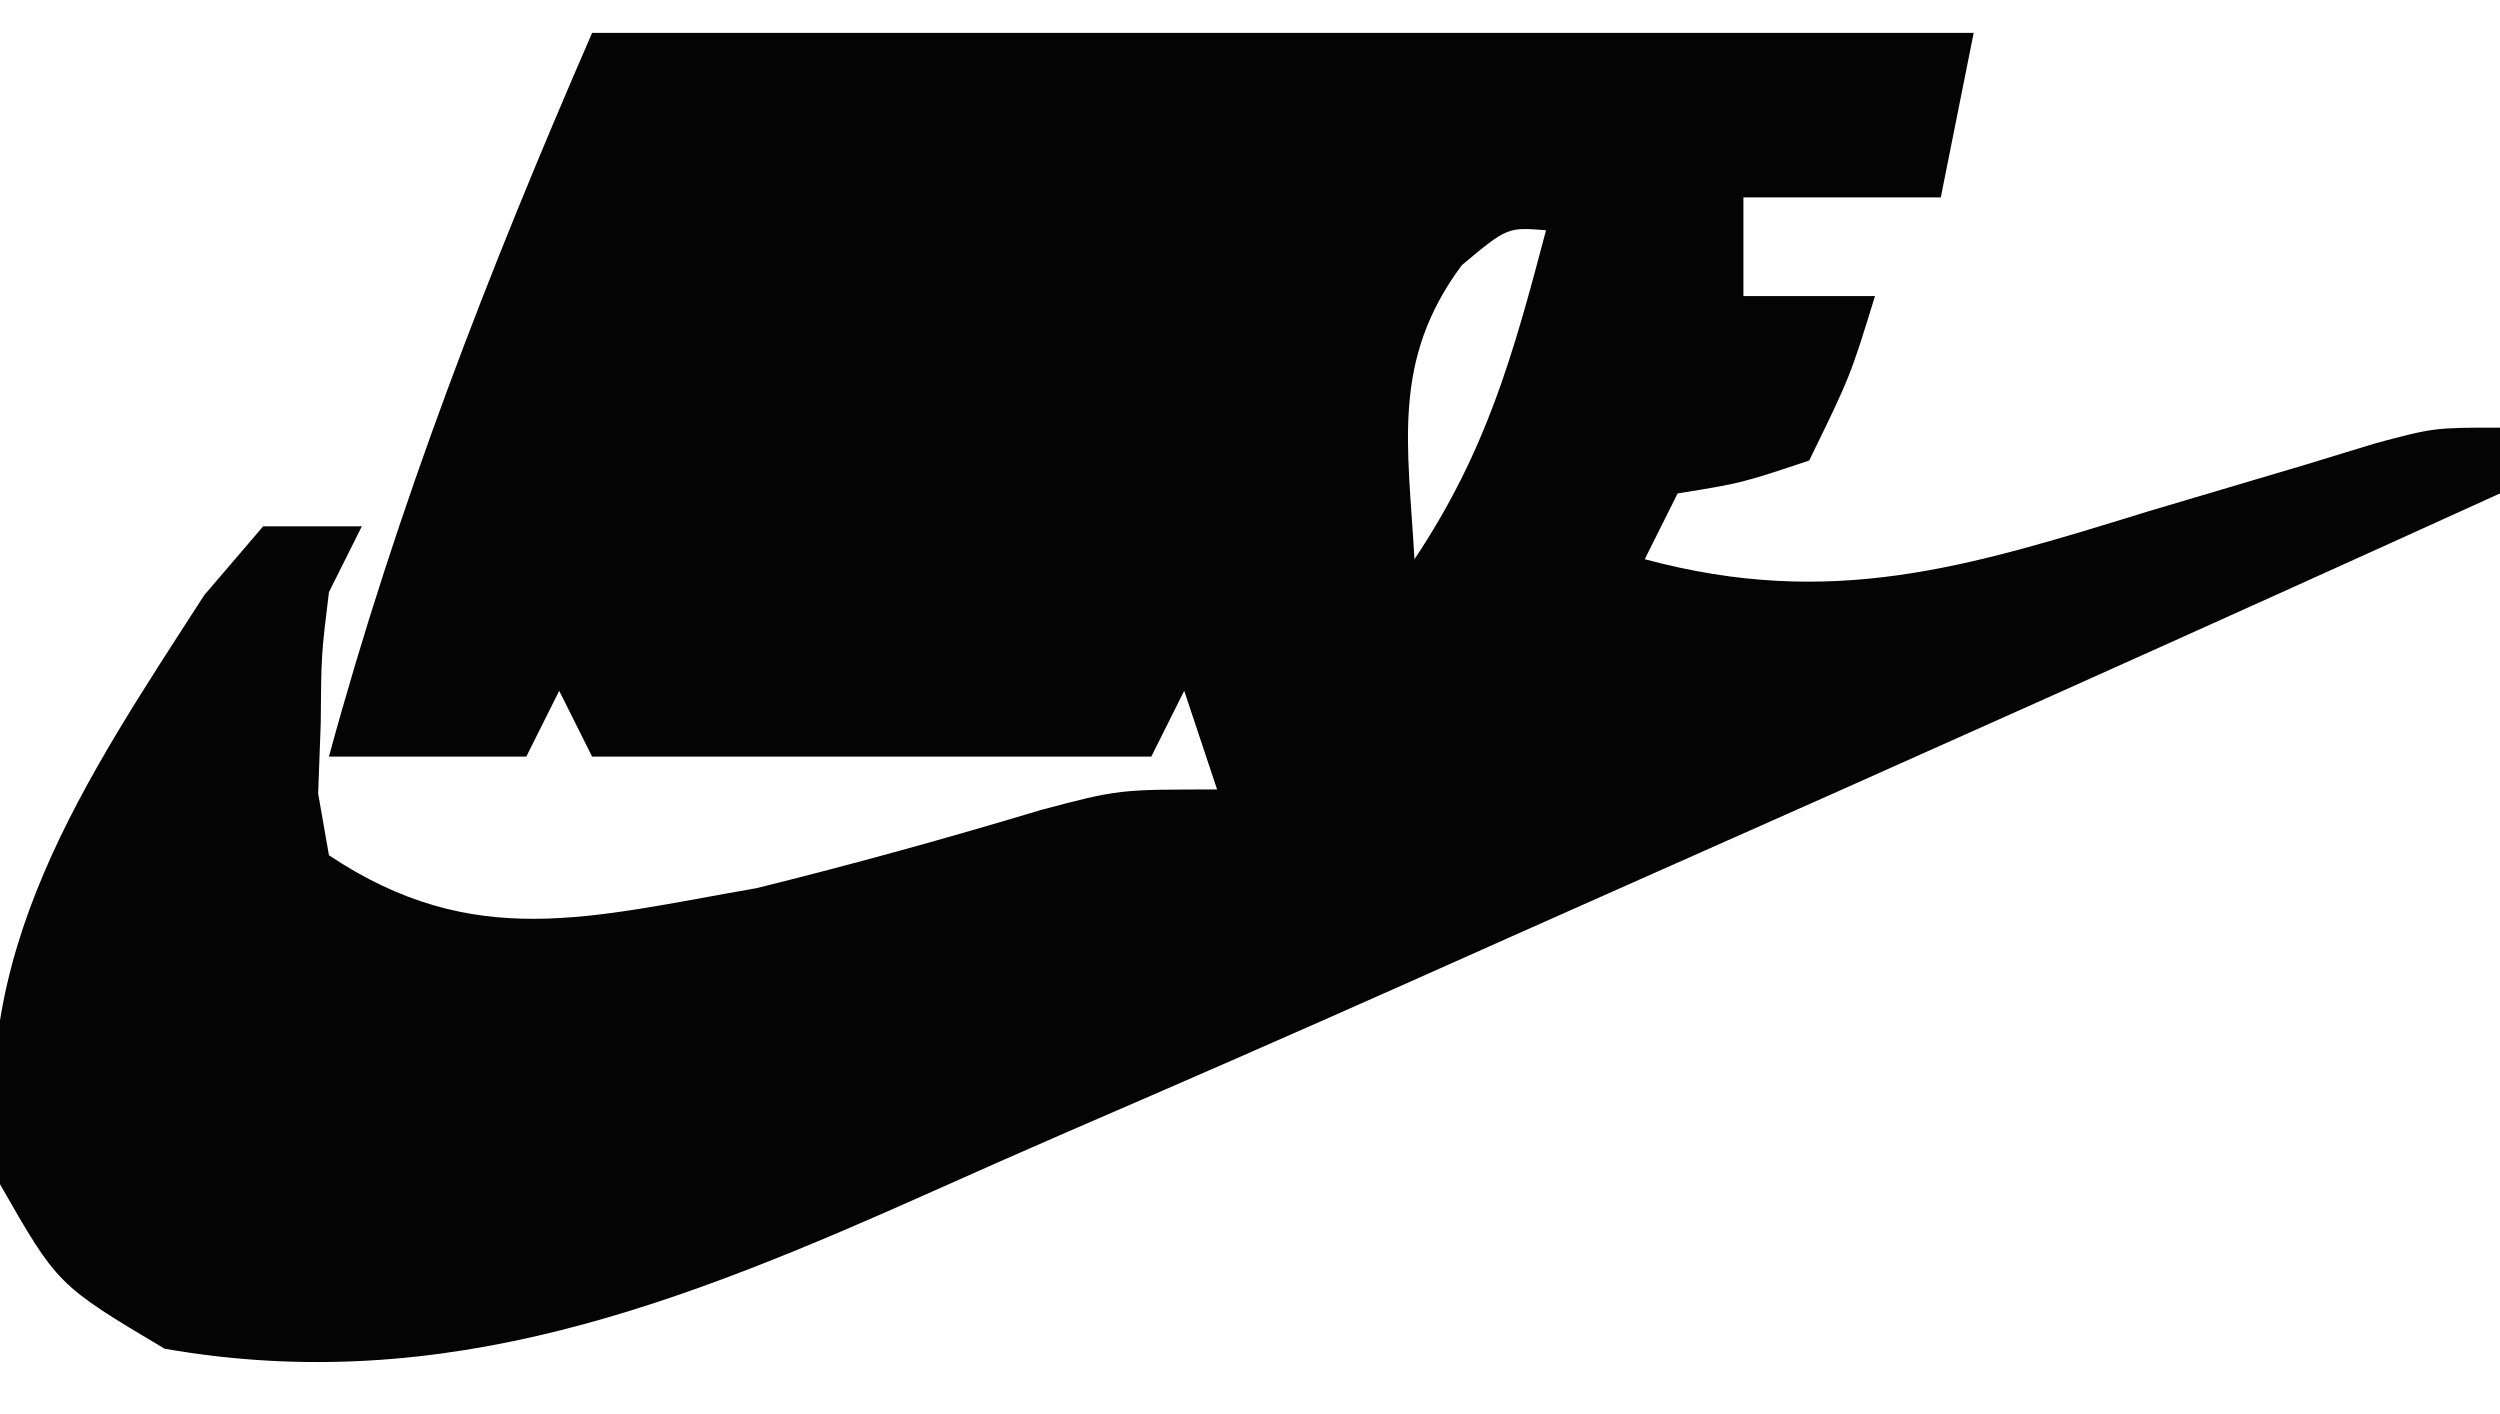 <?xml version="1.0" encoding="UTF-8"?>
<svg version="1.1" xmlns="http://www.w3.org/2000/svg" width="76" height="43">
<path d="M0 0 C14 0 28 0 42 0 C41.67 1.65 41.34 3.3 41 5 C39.02 5 37.04 5 35 5 C35 5.99 35 6.98 35 8 C36.32 8 37.64 8 39 8 C38.25 10.438 38.25 10.438 37 13 C34.938 13.688 34.938 13.688 33 14 C32.67 14.66 32.34 15.32 32 16 C37.679 17.53 41.814 16.241 47.25 14.562 C48.859 14.083 50.468 13.605 52.078 13.129 C52.784 12.913 53.489 12.697 54.216 12.475 C56 12 56 12 58 12 C58 12.66 58 13.32 58 14 C49.065 18.064 40.109 22.076 31.135 26.053 C29.009 26.996 26.885 27.944 24.761 28.892 C21.308 30.43 17.845 31.944 14.374 33.443 C13.055 34.017 11.739 34.597 10.426 35.185 C2.753 38.612 -4.448 41.5 -13 40 C-16.25 38.062 -16.25 38.062 -18 35 C-19.112 28.064 -15.407 22.701 -11.789 17.09 C-11.199 16.4 -10.608 15.711 -10 15 C-9.01 15 -8.02 15 -7 15 C-7.33 15.66 -7.66 16.32 -8 17 C-8.234 18.913 -8.234 18.913 -8.25 21 C-8.276 21.701 -8.302 22.402 -8.328 23.125 C-8.22 23.744 -8.112 24.363 -8 25 C-3.591 27.939 -0.072 26.879 5 26 C7.911 25.279 10.781 24.485 13.652 23.621 C16 23 16 23 19 23 C18.505 21.515 18.505 21.515 18 20 C17.67 20.66 17.34 21.32 17 22 C11.39 22 5.78 22 0 22 C-0.33 21.34 -0.66 20.68 -1 20 C-1.33 20.66 -1.66 21.32 -2 22 C-3.98 22 -5.96 22 -8 22 C-5.93 14.392 -3.142 7.227 0 0 Z M24 1 C25 3 25 3 25 3 Z M26.438 7.062 C24.293 9.954 24.802 12.508 25 16 C27.19 12.715 27.998 9.793 29 6 C27.823 5.906 27.823 5.906 26.438 7.062 Z " fill="#040404" transform="translate(18,1)"/>
</svg>

